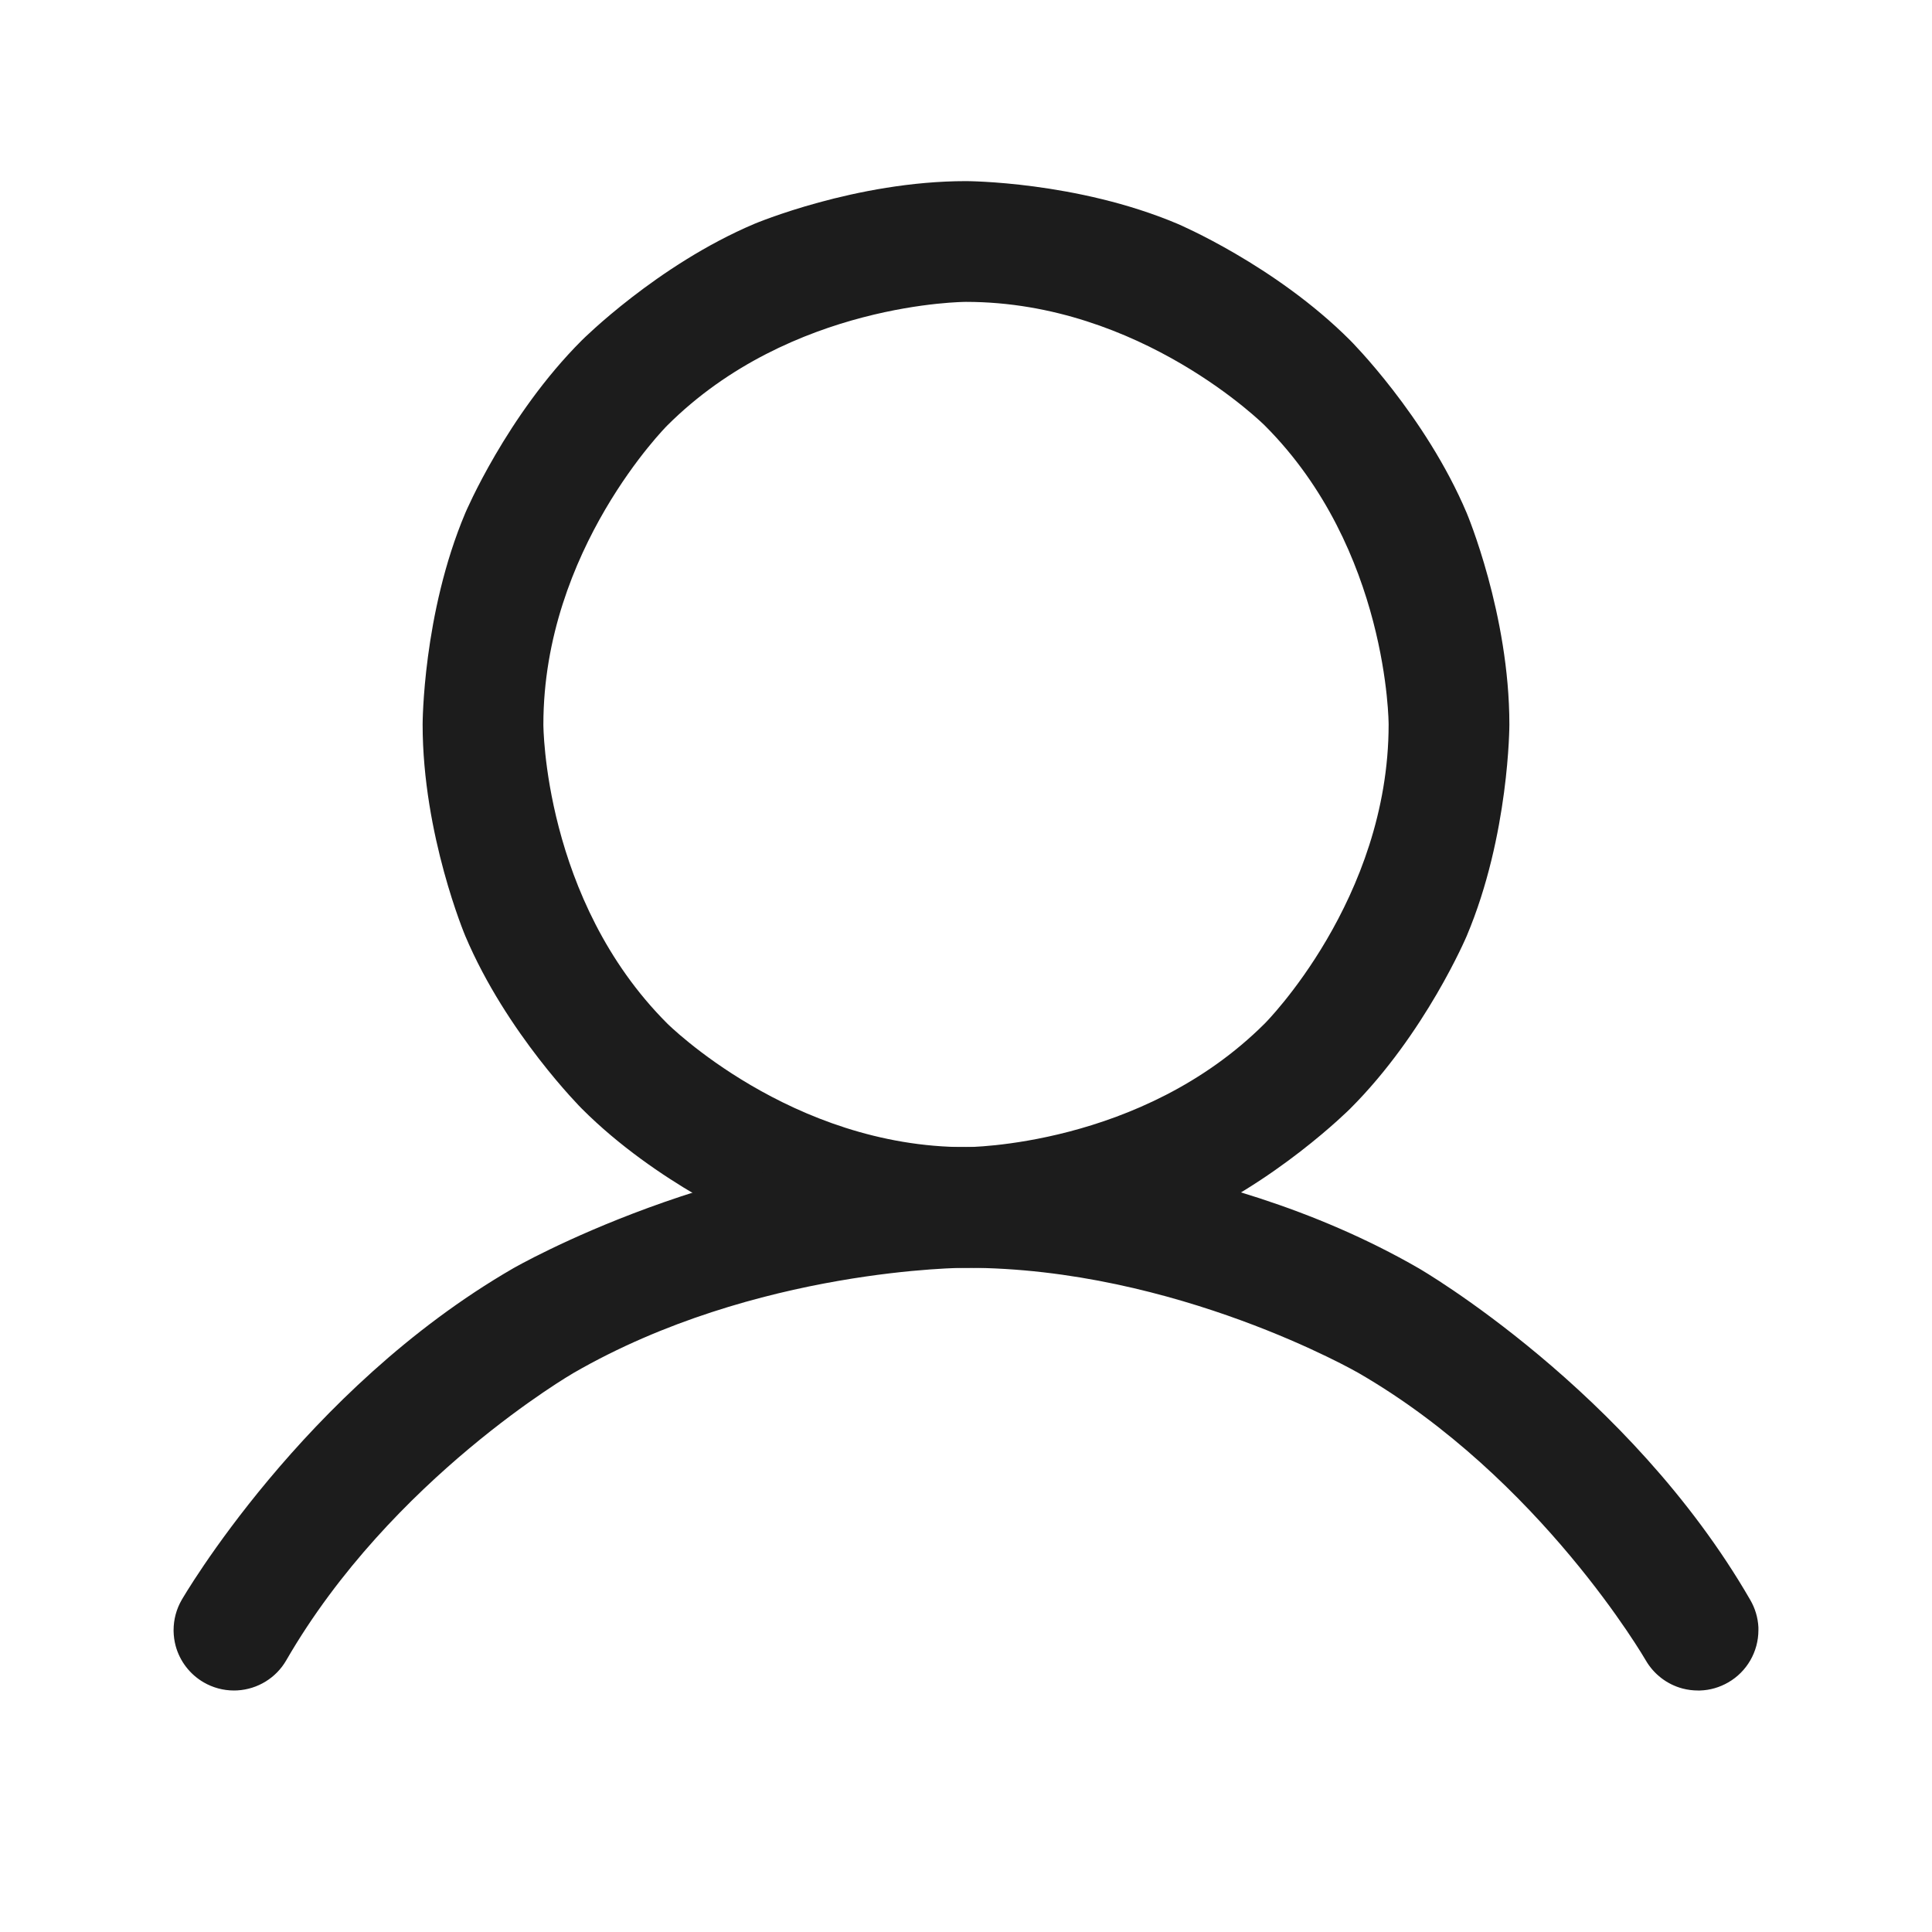 <svg width="20" height="20" viewBox="0 0 20 20" fill="none" xmlns="http://www.w3.org/2000/svg">
<g id="User-r">
<g id="Vector">
<path fill-rule="evenodd" clip-rule="evenodd" d="M10 1.875C10 1.875 11.144 1.875 12.19 2.317C12.19 2.317 13.199 2.744 13.977 3.523C13.977 3.523 14.756 4.301 15.183 5.31C15.183 5.31 15.625 6.356 15.625 7.5C15.625 7.5 15.625 8.644 15.183 9.69C15.183 9.69 14.756 10.699 13.977 11.477C13.977 11.477 13.199 12.256 12.19 12.683C12.19 12.683 11.144 13.125 10 13.125C10 13.125 8.856 13.125 7.81 12.683C7.81 12.683 6.801 12.256 6.023 11.477C6.023 11.477 5.244 10.699 4.817 9.69C4.817 9.69 4.375 8.644 4.375 7.5C4.375 7.5 4.375 6.356 4.817 5.31C4.817 5.31 5.244 4.301 6.023 3.523C6.023 3.523 6.801 2.744 7.81 2.317C7.81 2.317 8.856 1.875 10 1.875ZM10 3.125C10 3.125 8.188 3.125 6.906 4.406C6.906 4.406 5.625 5.688 5.625 7.5C5.625 7.5 5.625 9.312 6.906 10.594C6.906 10.594 8.188 11.875 10 11.875C10 11.875 11.812 11.875 13.094 10.594C13.094 10.594 14.375 9.312 14.375 7.5C14.375 7.5 14.375 5.688 13.094 4.406C13.094 4.406 11.812 3.125 10 3.125Z" fill="#1C1C1C"/>
<path d="M14.063 14.213C15.948 15.302 17.037 17.188 17.037 17.188C17.12 17.331 17.256 17.436 17.416 17.479C17.469 17.493 17.523 17.5 17.578 17.5C17.585 17.5 17.591 17.5 17.598 17.5C17.701 17.497 17.801 17.468 17.891 17.416C18.084 17.305 18.203 17.098 18.203 16.875C18.203 16.865 18.203 16.856 18.203 16.846C18.198 16.746 18.169 16.649 18.119 16.563C16.863 14.387 14.688 13.13 14.688 13.13C12.512 11.874 10 11.874 10 11.874C7.488 11.874 5.312 13.13 5.312 13.13C3.137 14.387 1.881 16.562 1.881 16.562C1.826 16.657 1.797 16.765 1.797 16.875L1.797 16.886C1.798 16.937 1.805 16.988 1.818 17.037C1.861 17.197 1.966 17.333 2.109 17.416C2.204 17.471 2.312 17.5 2.422 17.5C2.433 17.5 2.445 17.5 2.457 17.499C2.667 17.487 2.858 17.37 2.963 17.188C4.052 15.302 5.937 14.213 5.937 14.213C7.823 13.124 10 13.124 10 13.124C12.177 13.124 14.063 14.213 14.063 14.213Z" fill="#1C1C1C"/>
</g>
</g>
</svg>
